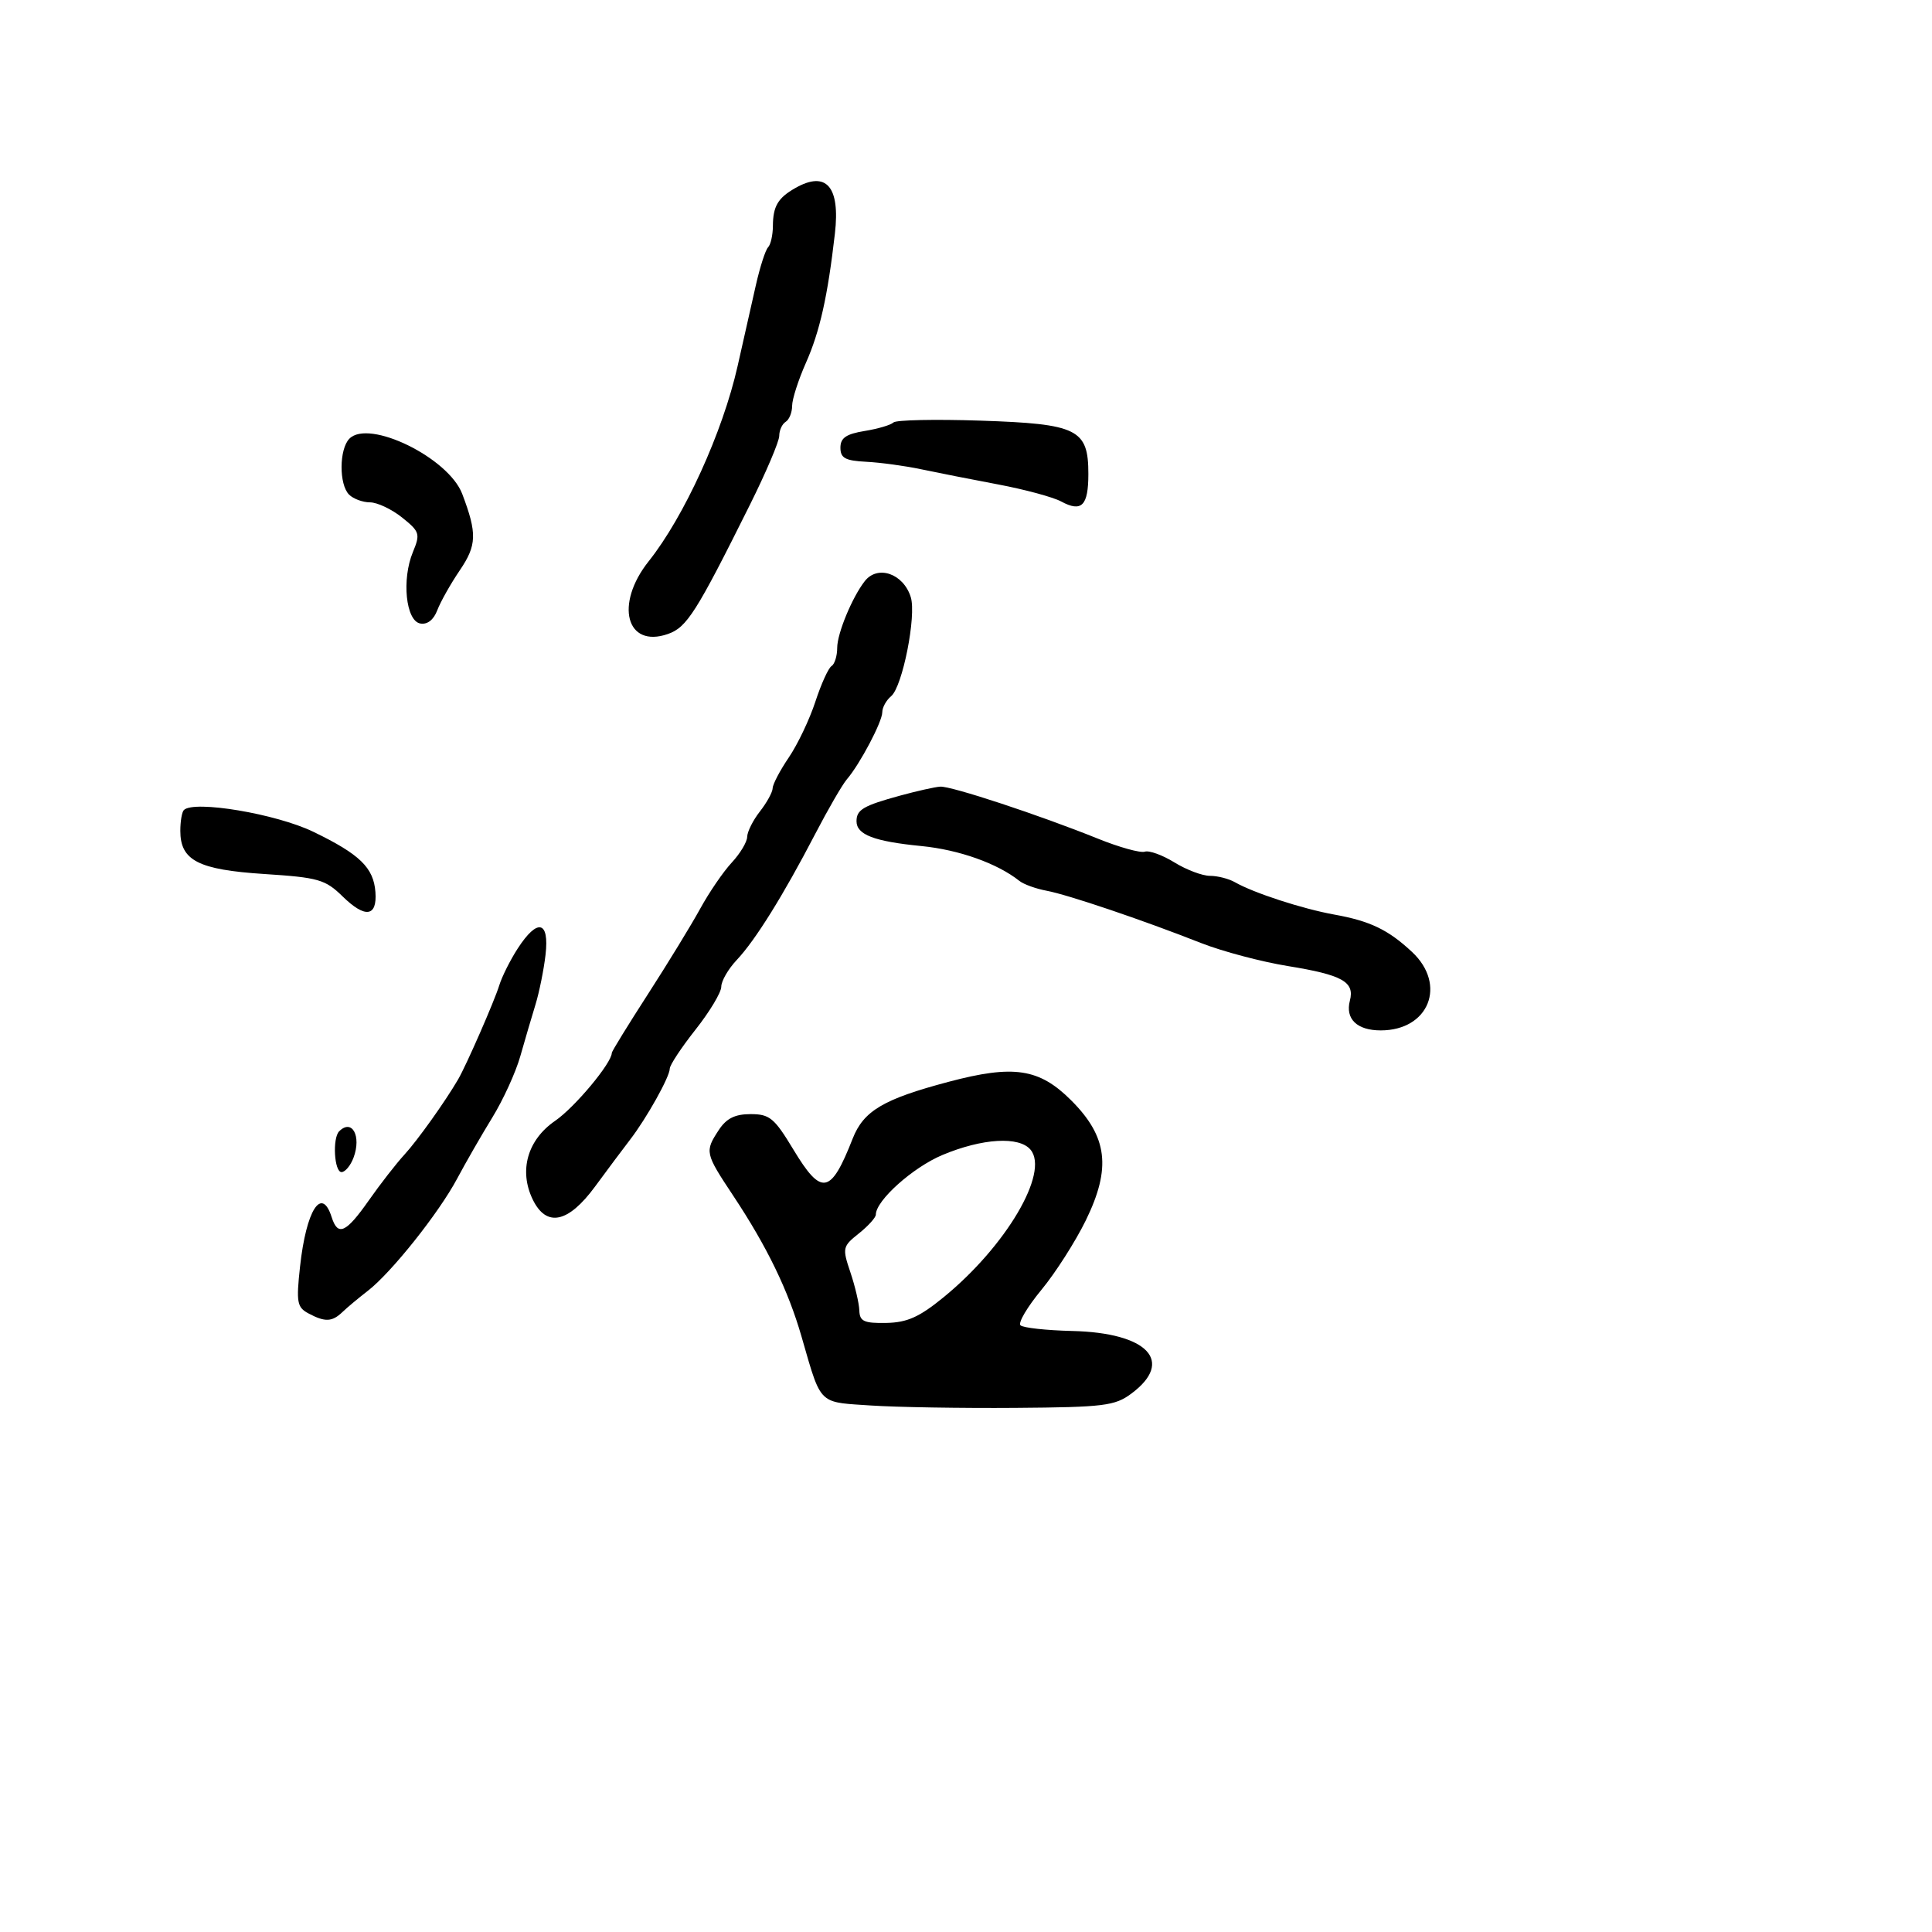 <svg xmlns="http://www.w3.org/2000/svg" width="300" height="300" viewBox="0 0 300 300" version="1.1">
  <defs/>
  <path d="M147.308,167.981 C157.407,165.302 161.374,165.903 166.337,170.866 C171.994,176.524 172.583,181.364 168.603,189.5 C166.988,192.8 163.885,197.656 161.707,200.29 C159.529,202.925 158.066,205.4 158.456,205.79 C158.847,206.181 162.468,206.578 166.503,206.674 C178.229,206.953 182.414,211.391 175.673,216.4 C173.113,218.303 171.421,218.511 157.673,218.616 C149.328,218.68 139.202,218.511 135.172,218.241 C131.503,217.995 129.594,217.979 128.325,217.069 C126.759,215.945 126.17,213.46 124.448,207.5 C122.377,200.334 119.097,193.573 113.861,185.679 C109.468,179.057 109.416,178.821 111.615,175.465 C112.795,173.663 114.125,173 116.554,173 C119.513,173 120.24,173.602 123.188,178.49 C127.565,185.747 128.995,185.487 132.397,176.816 C134.095,172.488 137.157,170.674 147.308,167.981 Z M134.272,90.25 C136.275,87.675 140.28,89.057 141.422,92.717 C142.325,95.61 140.14,106.639 138.373,108.105 C137.618,108.732 137,109.851 137,110.592 C137,112.075 133.54,118.635 131.51,121 C130.801,121.825 128.584,125.65 126.583,129.5 C121.623,139.04 117.291,145.999 114.409,149.055 C113.084,150.46 112,152.332 112,153.215 C112,154.098 110.2,157.098 108,159.881 C105.8,162.664 104,165.391 104,165.94 C104,167.202 100.4,173.645 97.837,176.971 C96.765,178.362 94.318,181.637 92.398,184.25 C88.229,189.925 84.839,190.625 82.719,186.25 C80.547,181.766 81.907,176.996 86.199,174.044 C89.258,171.941 95,165.055 95,163.49 C95,163.259 97.524,159.157 100.609,154.375 C103.694,149.592 107.35,143.614 108.733,141.09 C110.115,138.565 112.316,135.35 113.623,133.945 C114.93,132.54 116.01,130.74 116.022,129.945 C116.034,129.15 116.924,127.375 118,126 C119.076,124.625 119.966,123 119.978,122.39 C119.99,121.779 121.12,119.629 122.489,117.612 C123.858,115.594 125.712,111.7 126.609,108.957 C127.506,106.214 128.636,103.725 129.12,103.426 C129.604,103.127 130,101.853 130,100.595 C130,98.368 132.313,92.769 134.272,90.25 Z M139.8,123.534 C142.385,122.827 145.175,122.204 146,122.149 C147.69,122.038 161.418,126.568 170.508,130.237 C173.812,131.57 177.074,132.475 177.756,132.248 C178.438,132.021 180.513,132.772 182.366,133.917 C184.22,135.063 186.702,136 187.882,136 C189.062,136 190.809,136.447 191.764,136.993 C194.678,138.659 202.24,141.121 207.183,142.013 C212.759,143.02 215.554,144.362 219.25,147.809 C224.71,152.902 221.886,160 214.4,160 C210.711,160 208.868,158.221 209.611,155.378 C210.374,152.461 208.442,151.382 200,150.012 C195.875,149.343 189.8,147.732 186.5,146.433 C177.35,142.83 165.846,138.936 162.5,138.31 C160.85,138.001 158.958,137.317 158.296,136.79 C154.875,134.066 148.913,131.947 143.054,131.373 C135.735,130.655 133,129.608 133,127.524 C133,125.722 134.046,125.109 139.8,123.534 Z M123.5,29.195 C128.306,26.47 130.481,28.968 129.645,36.252 C128.524,46.025 127.301,51.484 125.147,56.333 C123.966,58.991 123,62.002 123,63.024 C123,64.046 122.55,65.16 122,65.5 C121.45,65.84 121,66.82 121,67.679 C121,68.537 118.954,73.348 116.454,78.37 C108.103,95.14 106.649,97.43 103.697,98.452 C97.235,100.691 95.426,93.816 100.726,87.157 C106.243,80.225 112.221,67.105 114.532,56.857 C115.444,52.811 116.717,47.168 117.361,44.318 C118.004,41.467 118.862,38.805 119.266,38.401 C119.67,37.997 120.007,36.504 120.015,35.083 C120.033,32.023 120.801,30.725 123.5,29.195 Z M80.389,147.286 C83.457,142.546 85.321,142.962 84.711,148.25 C84.441,150.588 83.737,154.075 83.146,156 C82.556,157.925 81.493,161.538 80.786,164.03 C80.079,166.521 78.125,170.796 76.445,173.53 C74.765,176.263 72.313,180.525 70.996,183 C68.156,188.339 60.751,197.638 57.098,200.455 C55.669,201.556 53.905,203.029 53.179,203.729 C51.57,205.276 50.468,205.321 47.891,203.942 C46.125,202.996 45.986,202.223 46.588,196.692 C47.549,187.878 49.95,184.117 51.5,189 C52.46,192.023 53.724,191.452 57.271,186.394 C59.047,183.861 61.541,180.657 62.813,179.275 C64.817,177.096 69.148,171.026 71.14,167.6 C72.415,165.409 76.776,155.441 77.518,153.024 C77.937,151.661 79.228,149.08 80.389,147.286 Z M146.348,179.343 C141.753,181.267 136,186.417 136,188.607 C136,189.057 134.813,190.372 133.362,191.529 C130.826,193.551 130.775,193.785 132.049,197.566 C132.779,199.73 133.404,202.4 133.438,203.5 C133.49,205.179 134.161,205.488 137.62,205.423 C140.868,205.363 142.757,204.515 146.538,201.423 C156.225,193.502 162.962,182.069 160.027,178.532 C158.264,176.408 152.551,176.747 146.348,179.343 Z M138.733,65.601 C139.123,65.21 145.206,65.082 152.25,65.316 C167.349,65.818 169,66.634 169,73.596 C169,78.54 167.961,79.589 164.771,77.867 C163.522,77.193 159.125,76.004 155,75.226 C150.875,74.448 145.475,73.383 143,72.86 C140.525,72.336 136.7,71.816 134.5,71.704 C131.247,71.538 130.5,71.13 130.5,69.517 C130.5,67.999 131.383,67.39 134.261,66.923 C136.33,66.586 138.342,65.992 138.733,65.601 Z M54.25,68.123 C57.28,65.029 69.648,71.082 71.777,76.7 C74.104,82.843 74.045,84.654 71.394,88.562 C69.973,90.655 68.402,93.443 67.902,94.757 C67.329,96.264 66.35,97.023 65.247,96.814 C63.013,96.391 62.357,89.966 64.115,85.723 C65.284,82.9 65.174,82.55 62.433,80.357 C60.82,79.066 58.578,78.008 57.45,78.005 C56.322,78.002 54.86,77.46 54.2,76.8 C52.627,75.227 52.659,69.748 54.25,68.123 Z M28.548,125.786 C30.11,124.223 42.885,126.367 48.659,129.162 C55.871,132.651 58.014,134.733 58.295,138.519 C58.58,142.366 56.705,142.621 53.215,139.21 C50.504,136.56 49.461,136.261 41.018,135.714 C30.786,135.051 28,133.617 28,129.012 C28,127.539 28.246,126.087 28.548,125.786 Z M52.667,175.667 C54.657,173.676 56.147,176.399 54.901,179.75 C54.441,180.988 53.6,182 53.032,182 C51.9,182 51.596,176.737 52.667,175.667 Z"/>
</svg>

